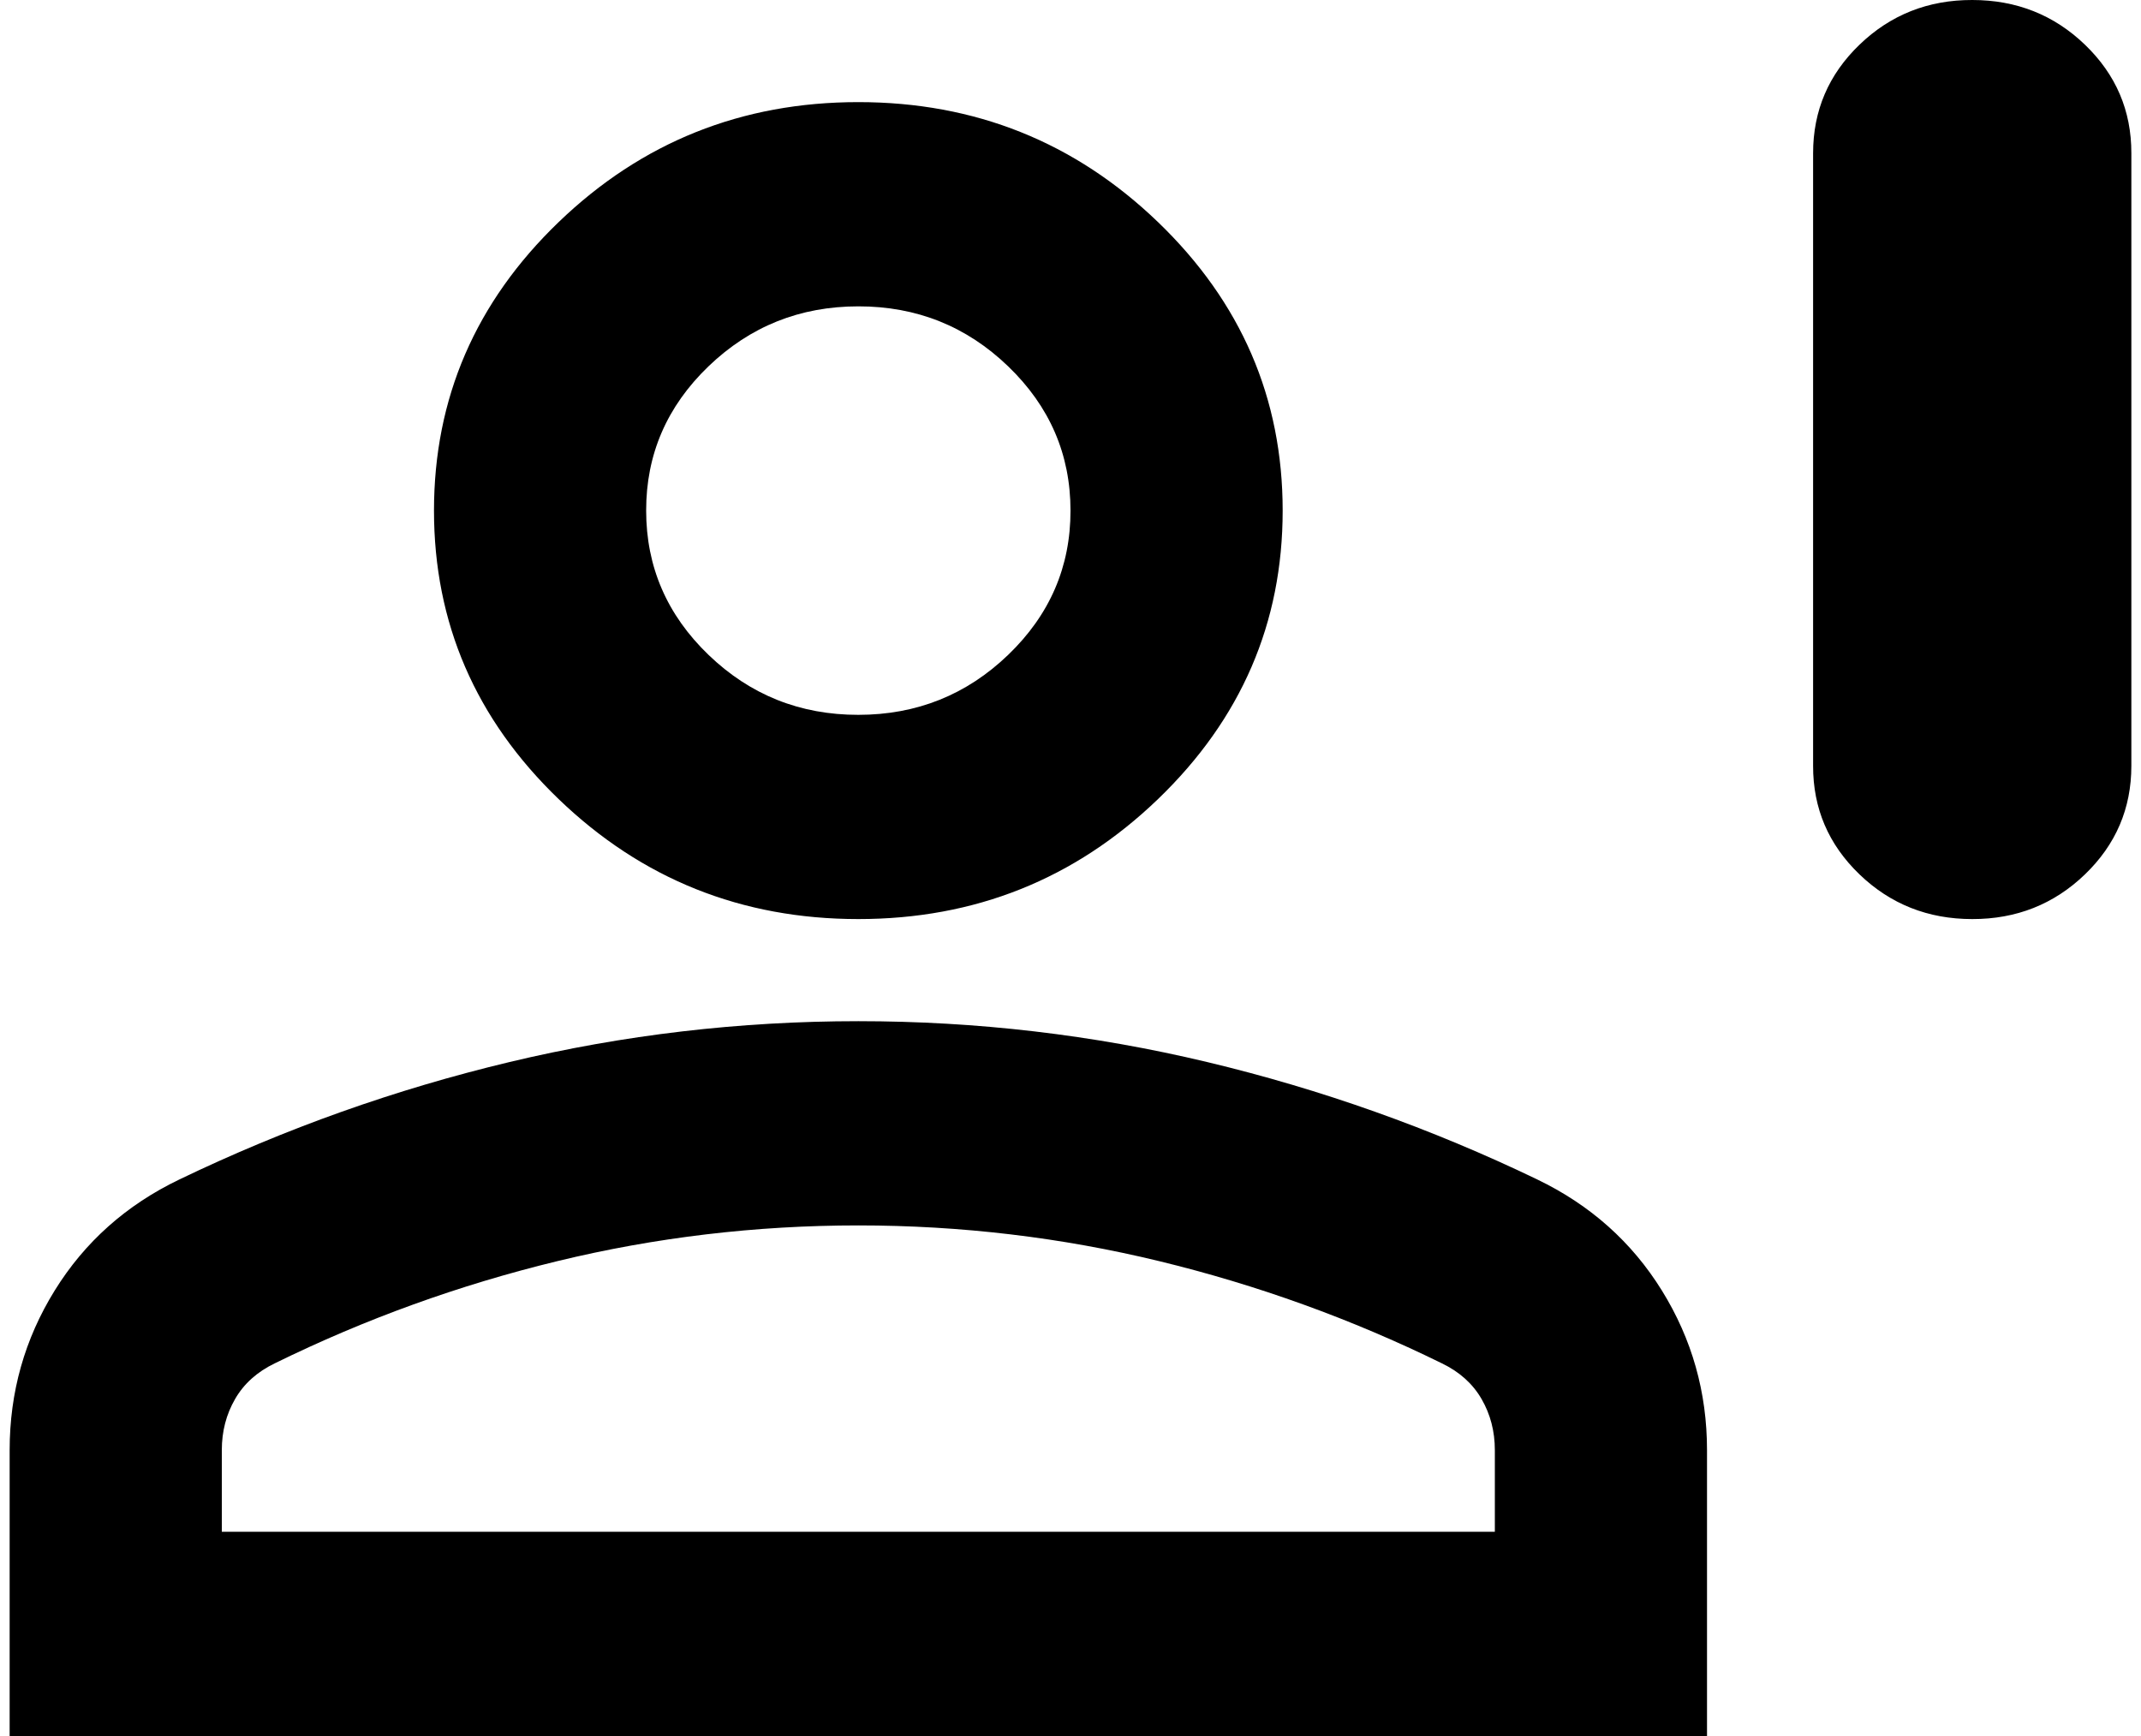 <svg width="111" height="90" viewBox="0 0 111 90" fill="none" xmlns="http://www.w3.org/2000/svg">
<path d="M102.25 47.647C99.958 47.647 98.01 46.874 96.403 45.328C94.797 43.782 93.996 41.908 94 39.706V7.941C94 5.735 94.803 3.859 96.409 2.314C98.015 0.768 99.962 -0.004 102.25 1.20595e-05C104.542 1.20595e-05 106.49 0.773 108.096 2.319C109.702 3.865 110.504 5.739 110.5 7.941V39.706C110.5 41.912 109.697 43.788 108.091 45.334C106.485 46.879 104.538 47.651 102.25 47.647ZM44.5 47.647C38.45 47.647 33.271 45.574 28.962 41.426C24.654 37.279 22.5 32.294 22.5 26.471C22.5 20.647 24.654 15.662 28.962 11.515C33.271 7.368 38.45 5.294 44.5 5.294C50.55 5.294 55.729 7.368 60.038 11.515C64.346 15.662 66.5 20.647 66.5 26.471C66.5 32.294 64.346 37.279 60.038 41.426C55.729 45.574 50.55 47.647 44.5 47.647ZM0.5 90V75.177C0.5 72.177 1.279 69.418 2.837 66.902C4.396 64.385 6.55 62.467 9.3 61.147C14.8 58.5 20.505 56.471 26.416 55.059C32.327 53.647 38.355 52.941 44.5 52.941C50.642 52.941 56.67 53.647 62.584 55.059C68.498 56.471 74.204 58.5 79.7 61.147C82.45 62.471 84.604 64.391 86.162 66.907C87.721 69.424 88.5 72.18 88.5 75.177V90H0.5ZM11.5 79.412H77.5V75.177C77.5 74.206 77.271 73.323 76.812 72.529C76.354 71.735 75.667 71.118 74.75 70.677C70.075 68.382 65.193 66.618 60.103 65.382C55.014 64.147 49.813 63.529 44.5 63.529C39.183 63.529 33.98 64.147 28.891 65.382C23.802 66.618 18.921 68.382 14.25 70.677C13.333 71.118 12.646 71.735 12.188 72.529C11.729 73.323 11.5 74.206 11.5 75.177V79.412ZM44.5 37.059C47.525 37.059 50.115 36.021 52.272 33.946C54.428 31.871 55.504 29.379 55.5 26.471C55.5 23.559 54.422 21.065 52.266 18.99C50.11 16.915 47.521 15.879 44.5 15.882C41.475 15.882 38.885 16.92 36.728 18.995C34.572 21.071 33.496 23.562 33.5 26.471C33.5 29.382 34.578 31.876 36.734 33.951C38.89 36.026 41.479 37.062 44.5 37.059Z" fill="black"/>
</svg>
